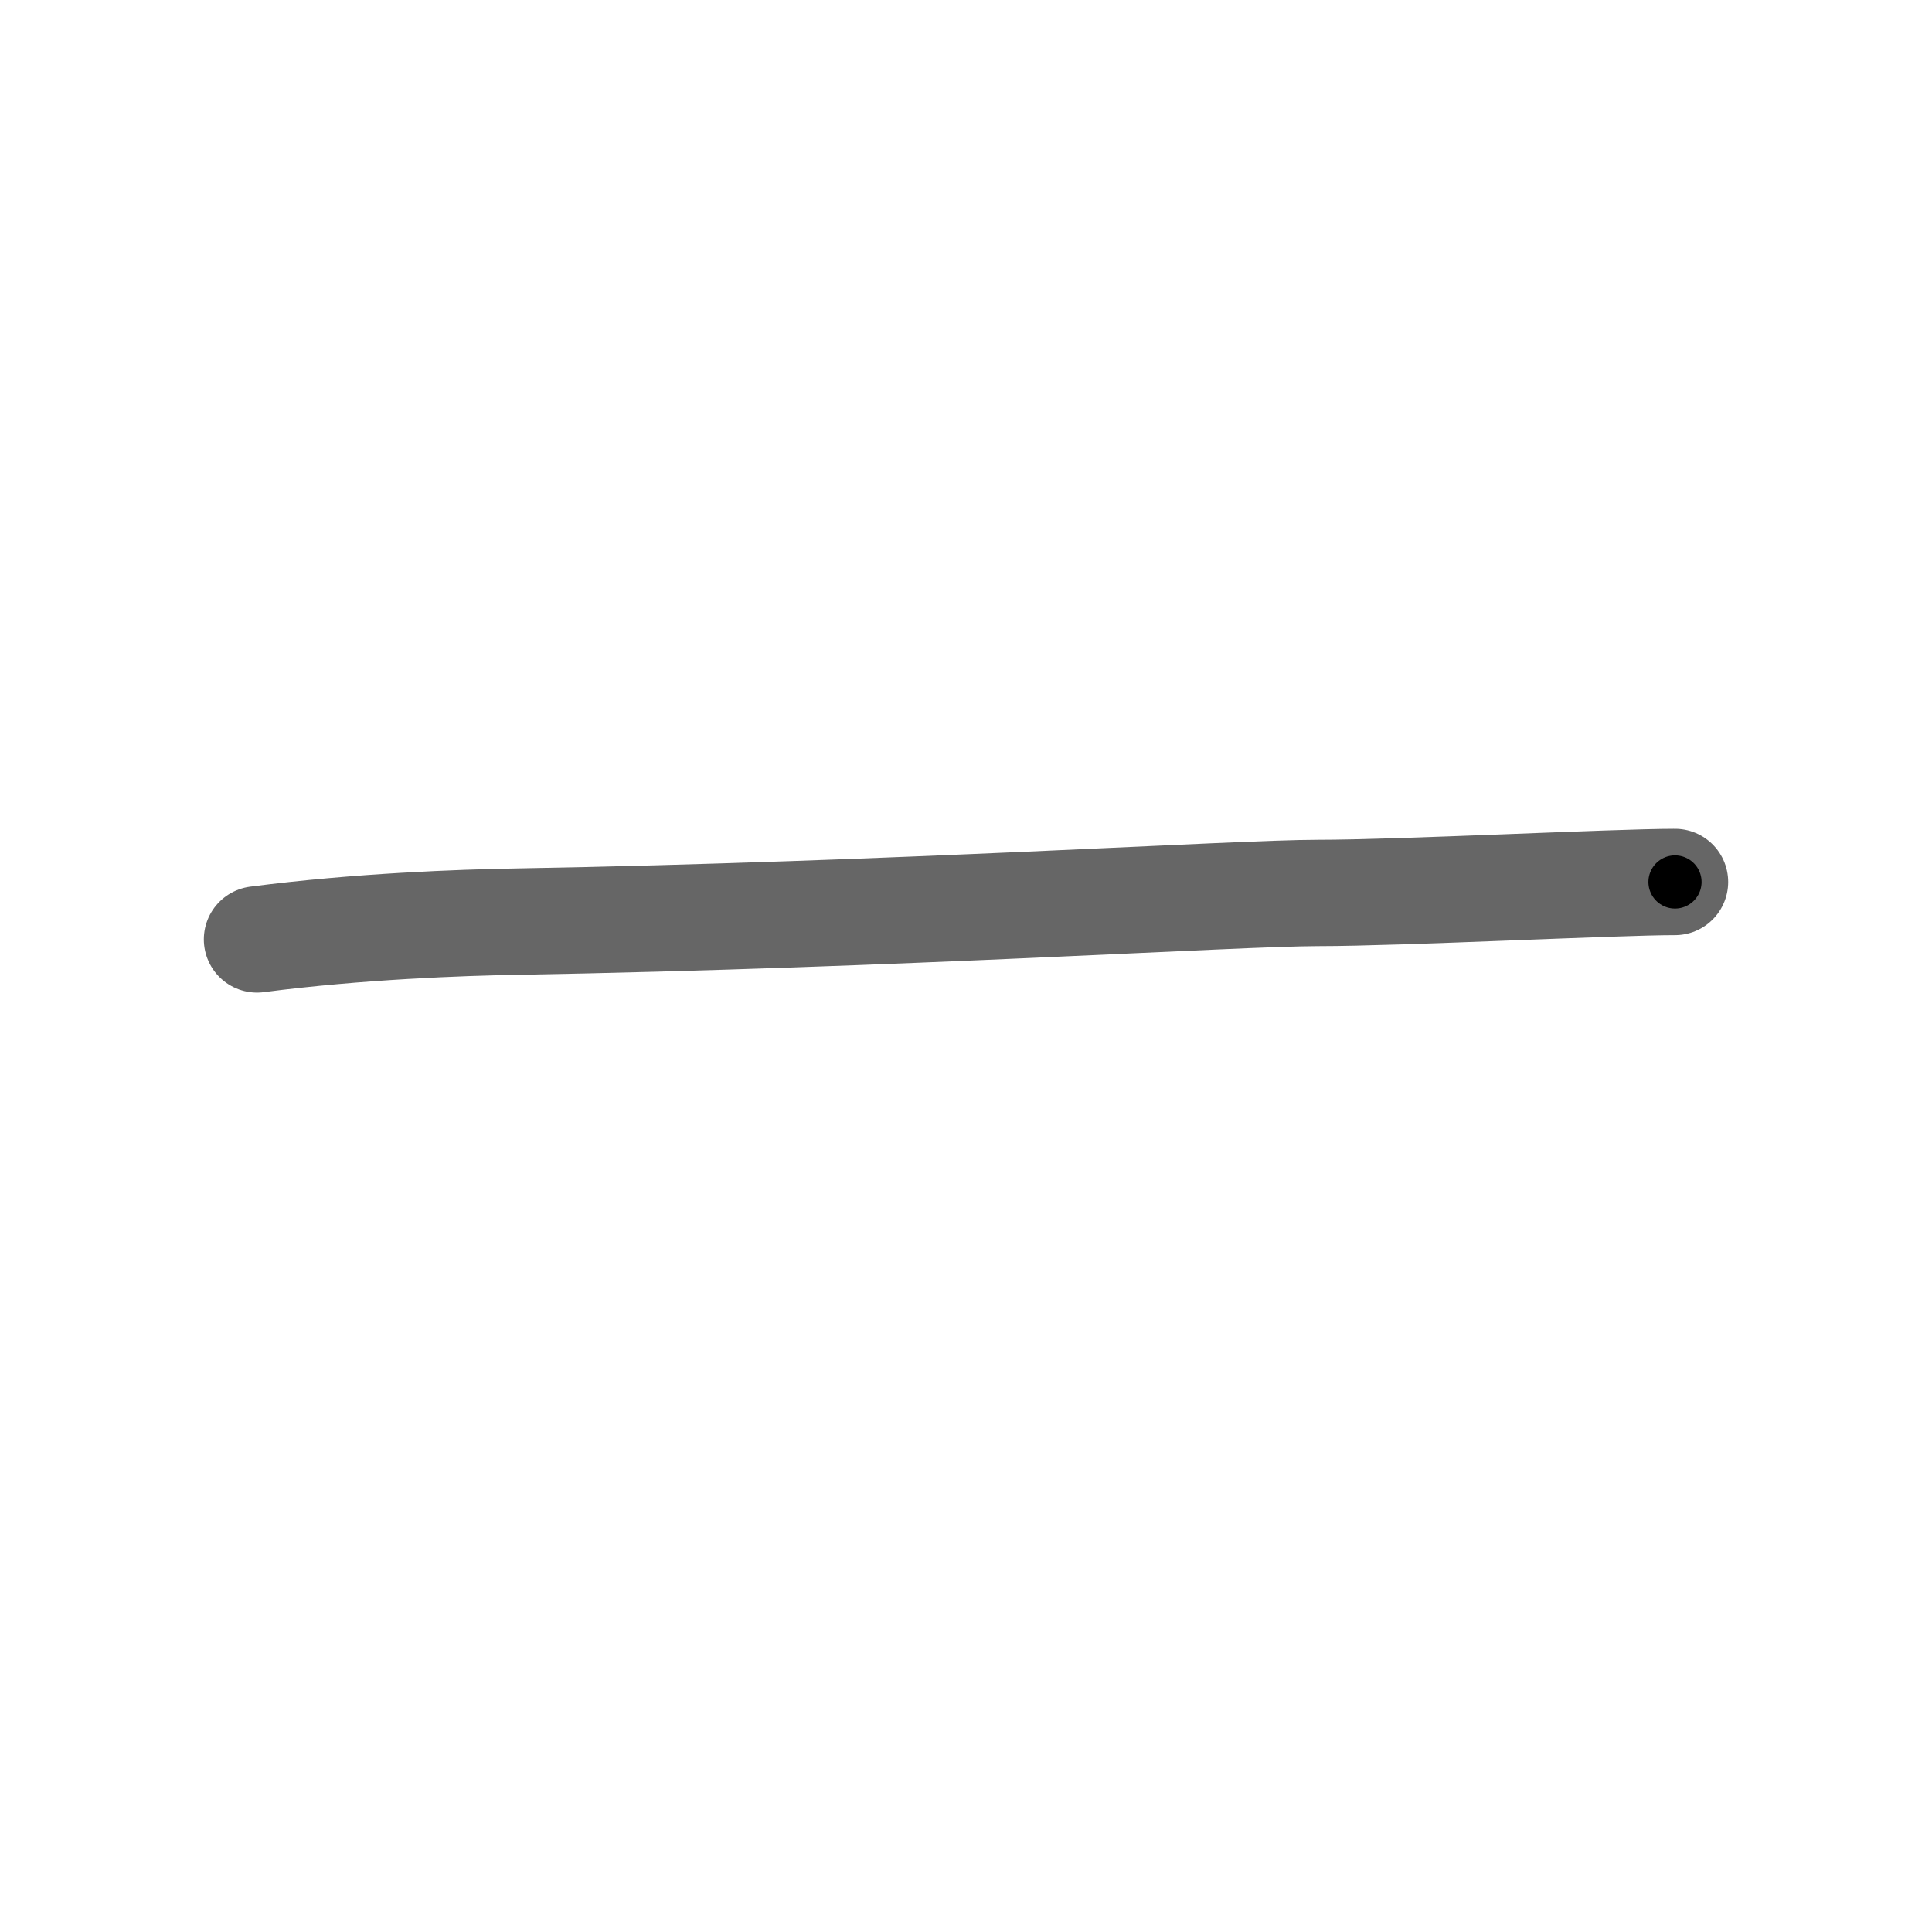 <svg xmlns="http://www.w3.org/2000/svg" viewBox="0 0 109 109" id="30fc"><g fill="none" stroke="#666" stroke-width="6" stroke-linecap="round" stroke-linejoin="round"><g><path d="M14.5,53c5.75-0.75,11.62-0.95,14.5-1c21.62-0.38,40.75-1.62,45.38-1.62c4.63,0,16.75-0.62,20.12-0.62" /></g></g><g fill="none" stroke="#000" stroke-width="3" stroke-linecap="round" stroke-linejoin="round"><path d="M14.5,53c5.75-0.75,11.62-0.95,14.5-1c21.62-0.38,40.75-1.62,45.38-1.62c4.63,0,16.75-0.62,20.12-0.62" stroke-dasharray="80.084" stroke-dashoffset="80.084"><animate attributeName="stroke-dashoffset" values="80.084;80.084;0" dur="0.602s" fill="freeze" begin="0s;30fc.click" /></path></g></svg>